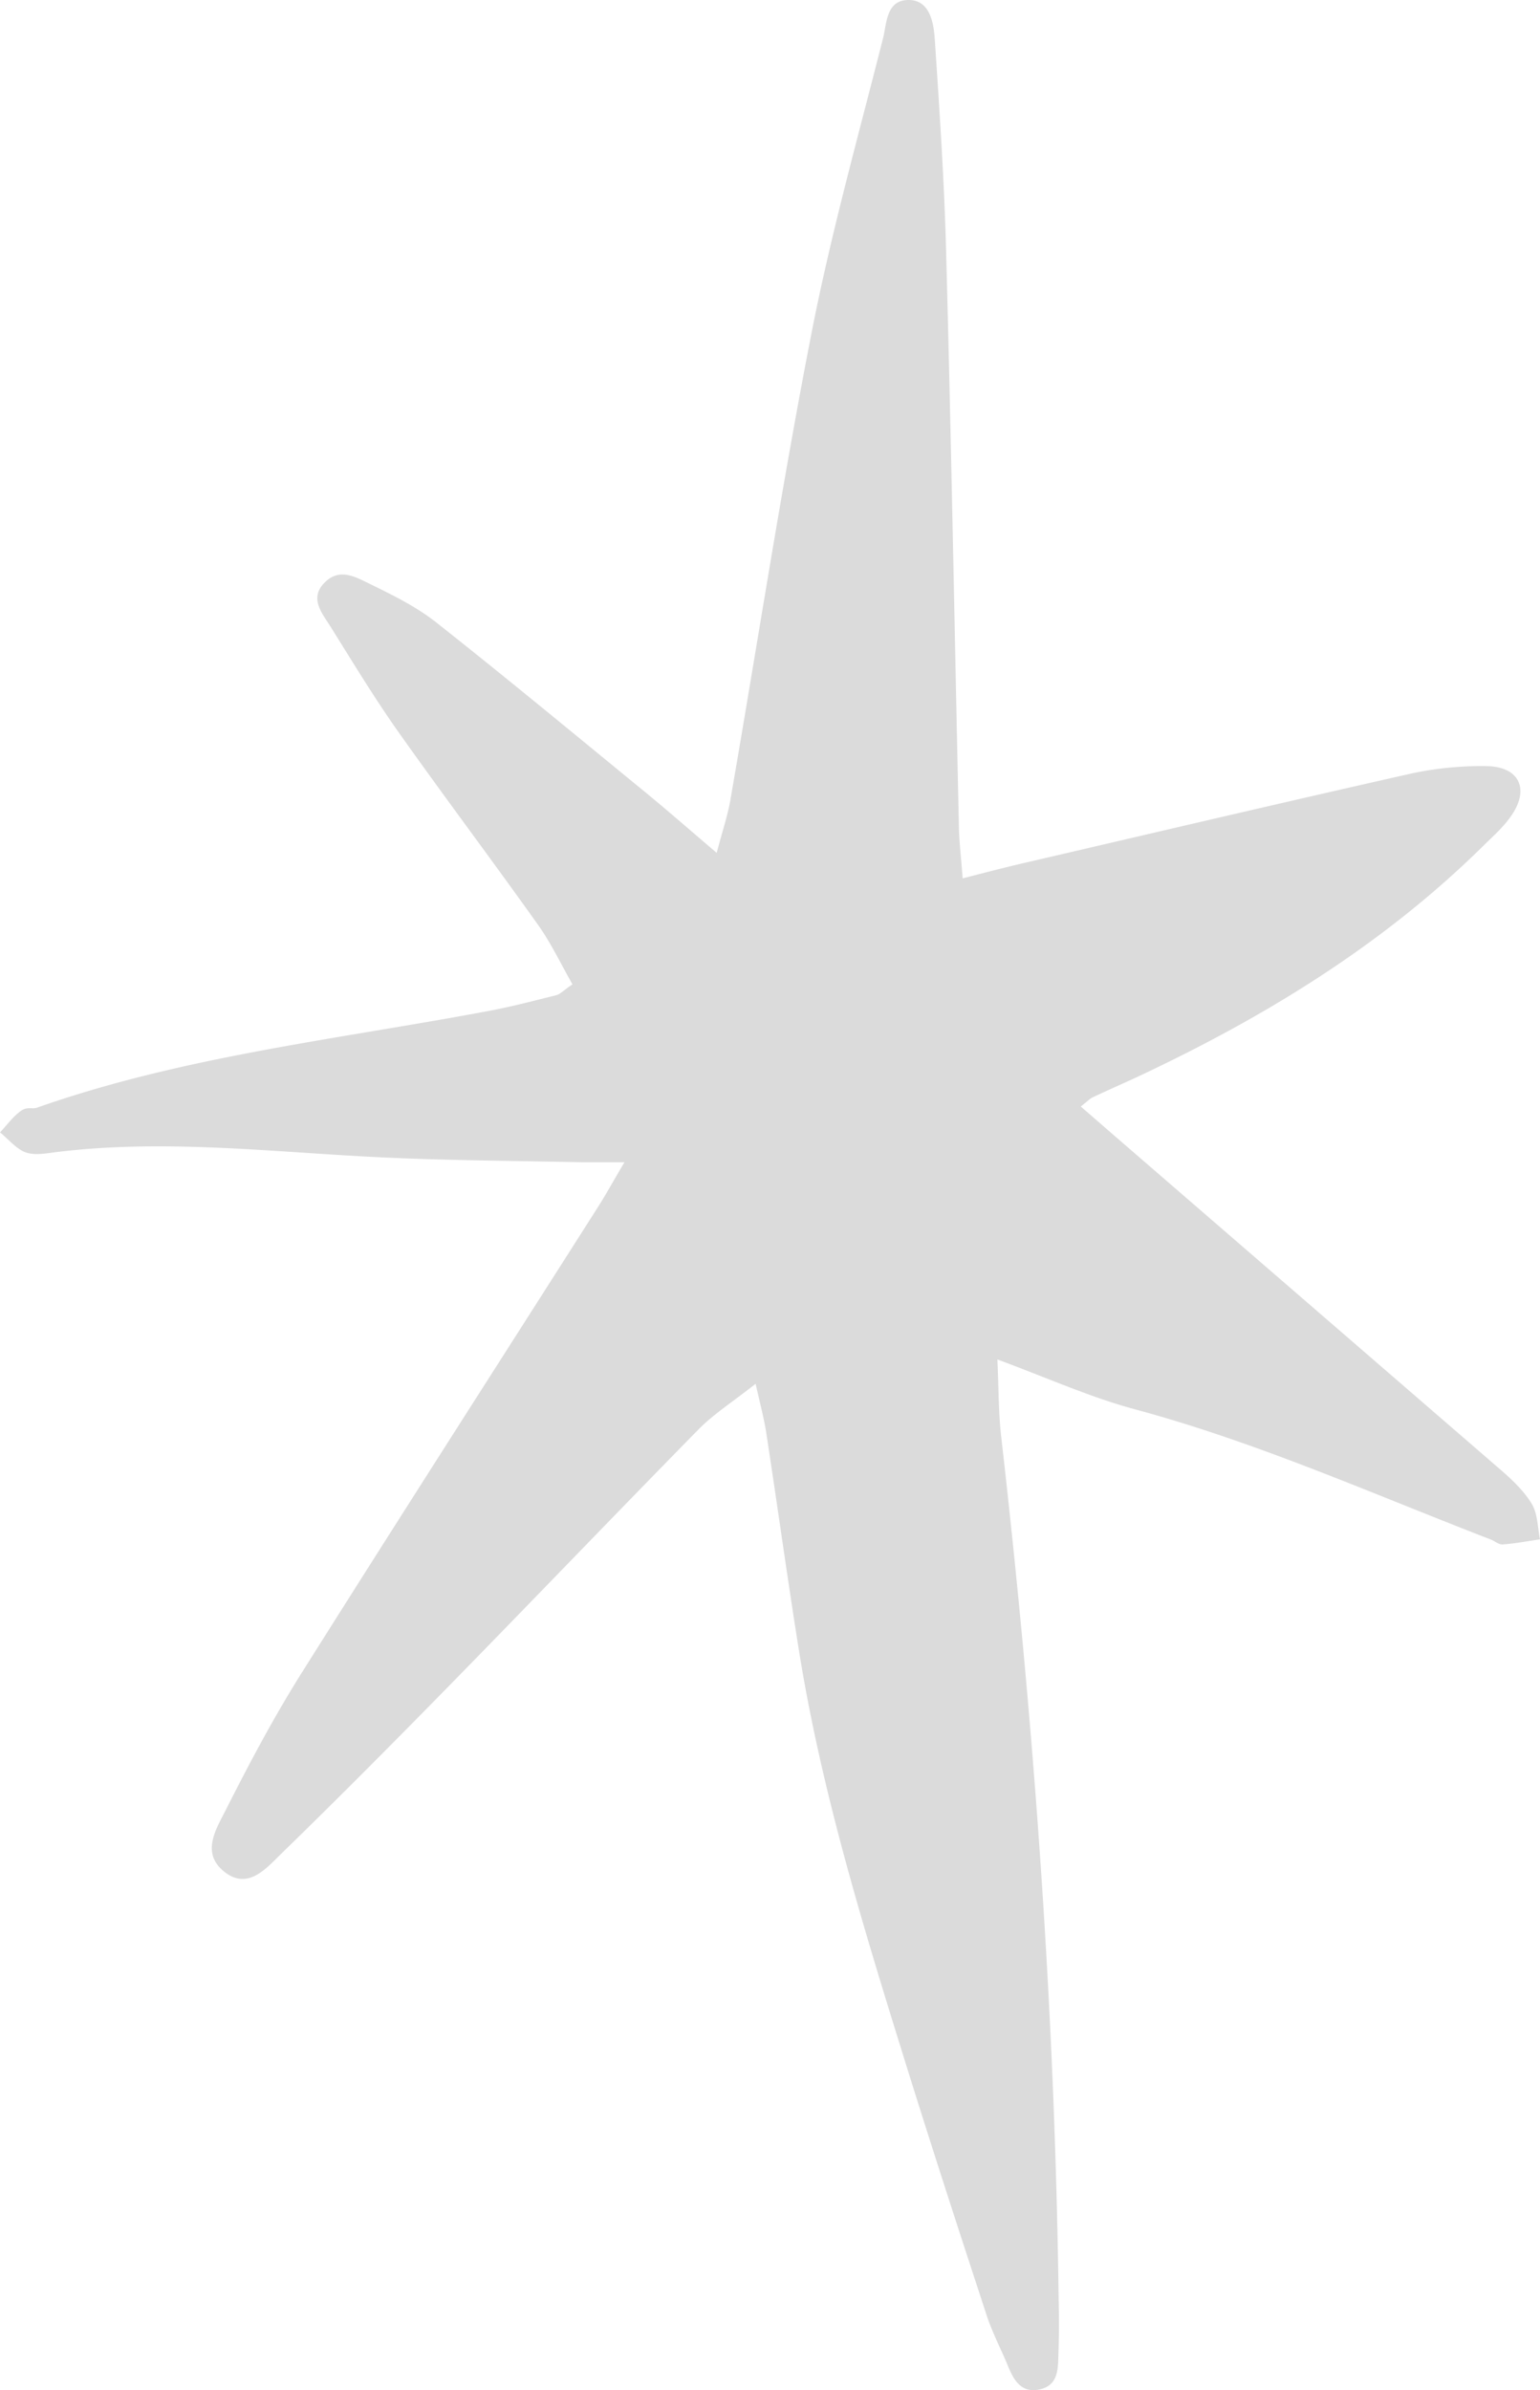 <svg xmlns="http://www.w3.org/2000/svg" width="696.2" height="1080" viewBox="0 -0.003 696.2 1080.046" style=""><g><path d="M435.2 396.9c10.6-2.7 18.2-4.7 25.9-6.5 59-13.7 118-27.6 177.1-40.9a150.5 150.5 0 0 1 34.1-3.3c14.4.3 19.2 10.2 11.2 22-3.3 5-7.9 9.1-12.2 13.3-46.1 45.7-100.6 78.8-159 106-6.1 2.8-12.3 5.5-18.4 8.4-1.2.6-2.1 1.6-5.3 4.1l14.5 12.6 174.2 150.6c5.6 4.8 11.3 10 15.1 16.2 2.8 4.5 2.7 10.7 3.8 16.2-5.6.8-11.2 1.9-16.9 2.3-1.8.1-3.6-1.6-5.5-2.3-53.4-20.6-105.7-44-161.2-58.9-19.9-5.4-39-14-61.7-22.4.6 13 .5 23.5 1.6 33.8 14.9 129.9 24.4 260.2 26.1 391 .2 8.1.2 16.2-.1 24.3-.2 6.6.2 14.4-8.4 16.3s-11.9-4.4-14.6-11-6.9-14.7-9.4-22.3C433.5 1008 421 969.6 409 931c-19-61.1-37.8-122.3-47.9-185.7-5.2-32.6-9.7-65.3-14.7-97.9-1-6.4-2.7-12.7-4.8-22.1-10.4 8.2-18.9 13.6-25.8 20.6-37.8 38.5-75.1 77.4-112.8 115.9-25 25.5-50.1 50.8-75.7 75.7-6.9 6.7-15.2 16.8-25.9 8.3s-3.7-19.3.6-27.8c10.6-21 21.7-41.9 34.2-61.8 44.2-70.2 89-139.9 133.5-209.8 3.9-6 7.3-12.3 12.6-21.2h-18.8c-32.2-.7-64.6-.8-96.8-2.5-47.1-2.5-94-7.9-141.2-2.1-4.7.6-9.9 1.6-14 .1s-7.7-5.9-11.5-9c3-3.2 5.6-6.8 9-9.4s5.3-.9 7.8-1.8c66.5-23.4 136.5-30.9 205.3-43.9 9.9-1.9 19.7-4.5 29.4-6.9 1.8-.5 3.3-2.2 7.3-4.9-5.2-9.1-9.7-18.7-15.8-27.2-20.7-29.1-42.2-57.6-62.8-86.7-10.9-15.4-20.7-31.6-30.7-47.6-3.8-6.1-9.8-12.8-2.9-19.9s14.2-2.6 20.7.5c10.2 5 20.8 10.2 29.7 17.2 32.2 25.4 63.8 51.6 95.6 77.6 9.7 8 19.2 16.3 31.4 26.7 2.7-10.3 5-17 6.2-24 12.1-69.6 22.8-139.6 36.3-209 8.8-45.6 21.4-90.4 32.8-135.5 1.6-6.6 1.4-16.7 11.2-16.9s11.6 10.1 12.1 17.8c2.2 32.9 4.4 65.9 5.2 98.8 2.3 85.6 3.8 171.1 5.7 256.7.1 6.6.9 13.2 1.7 23.6z" fill="#dbdbdb" data-name="Layer 2"></path></g></svg>